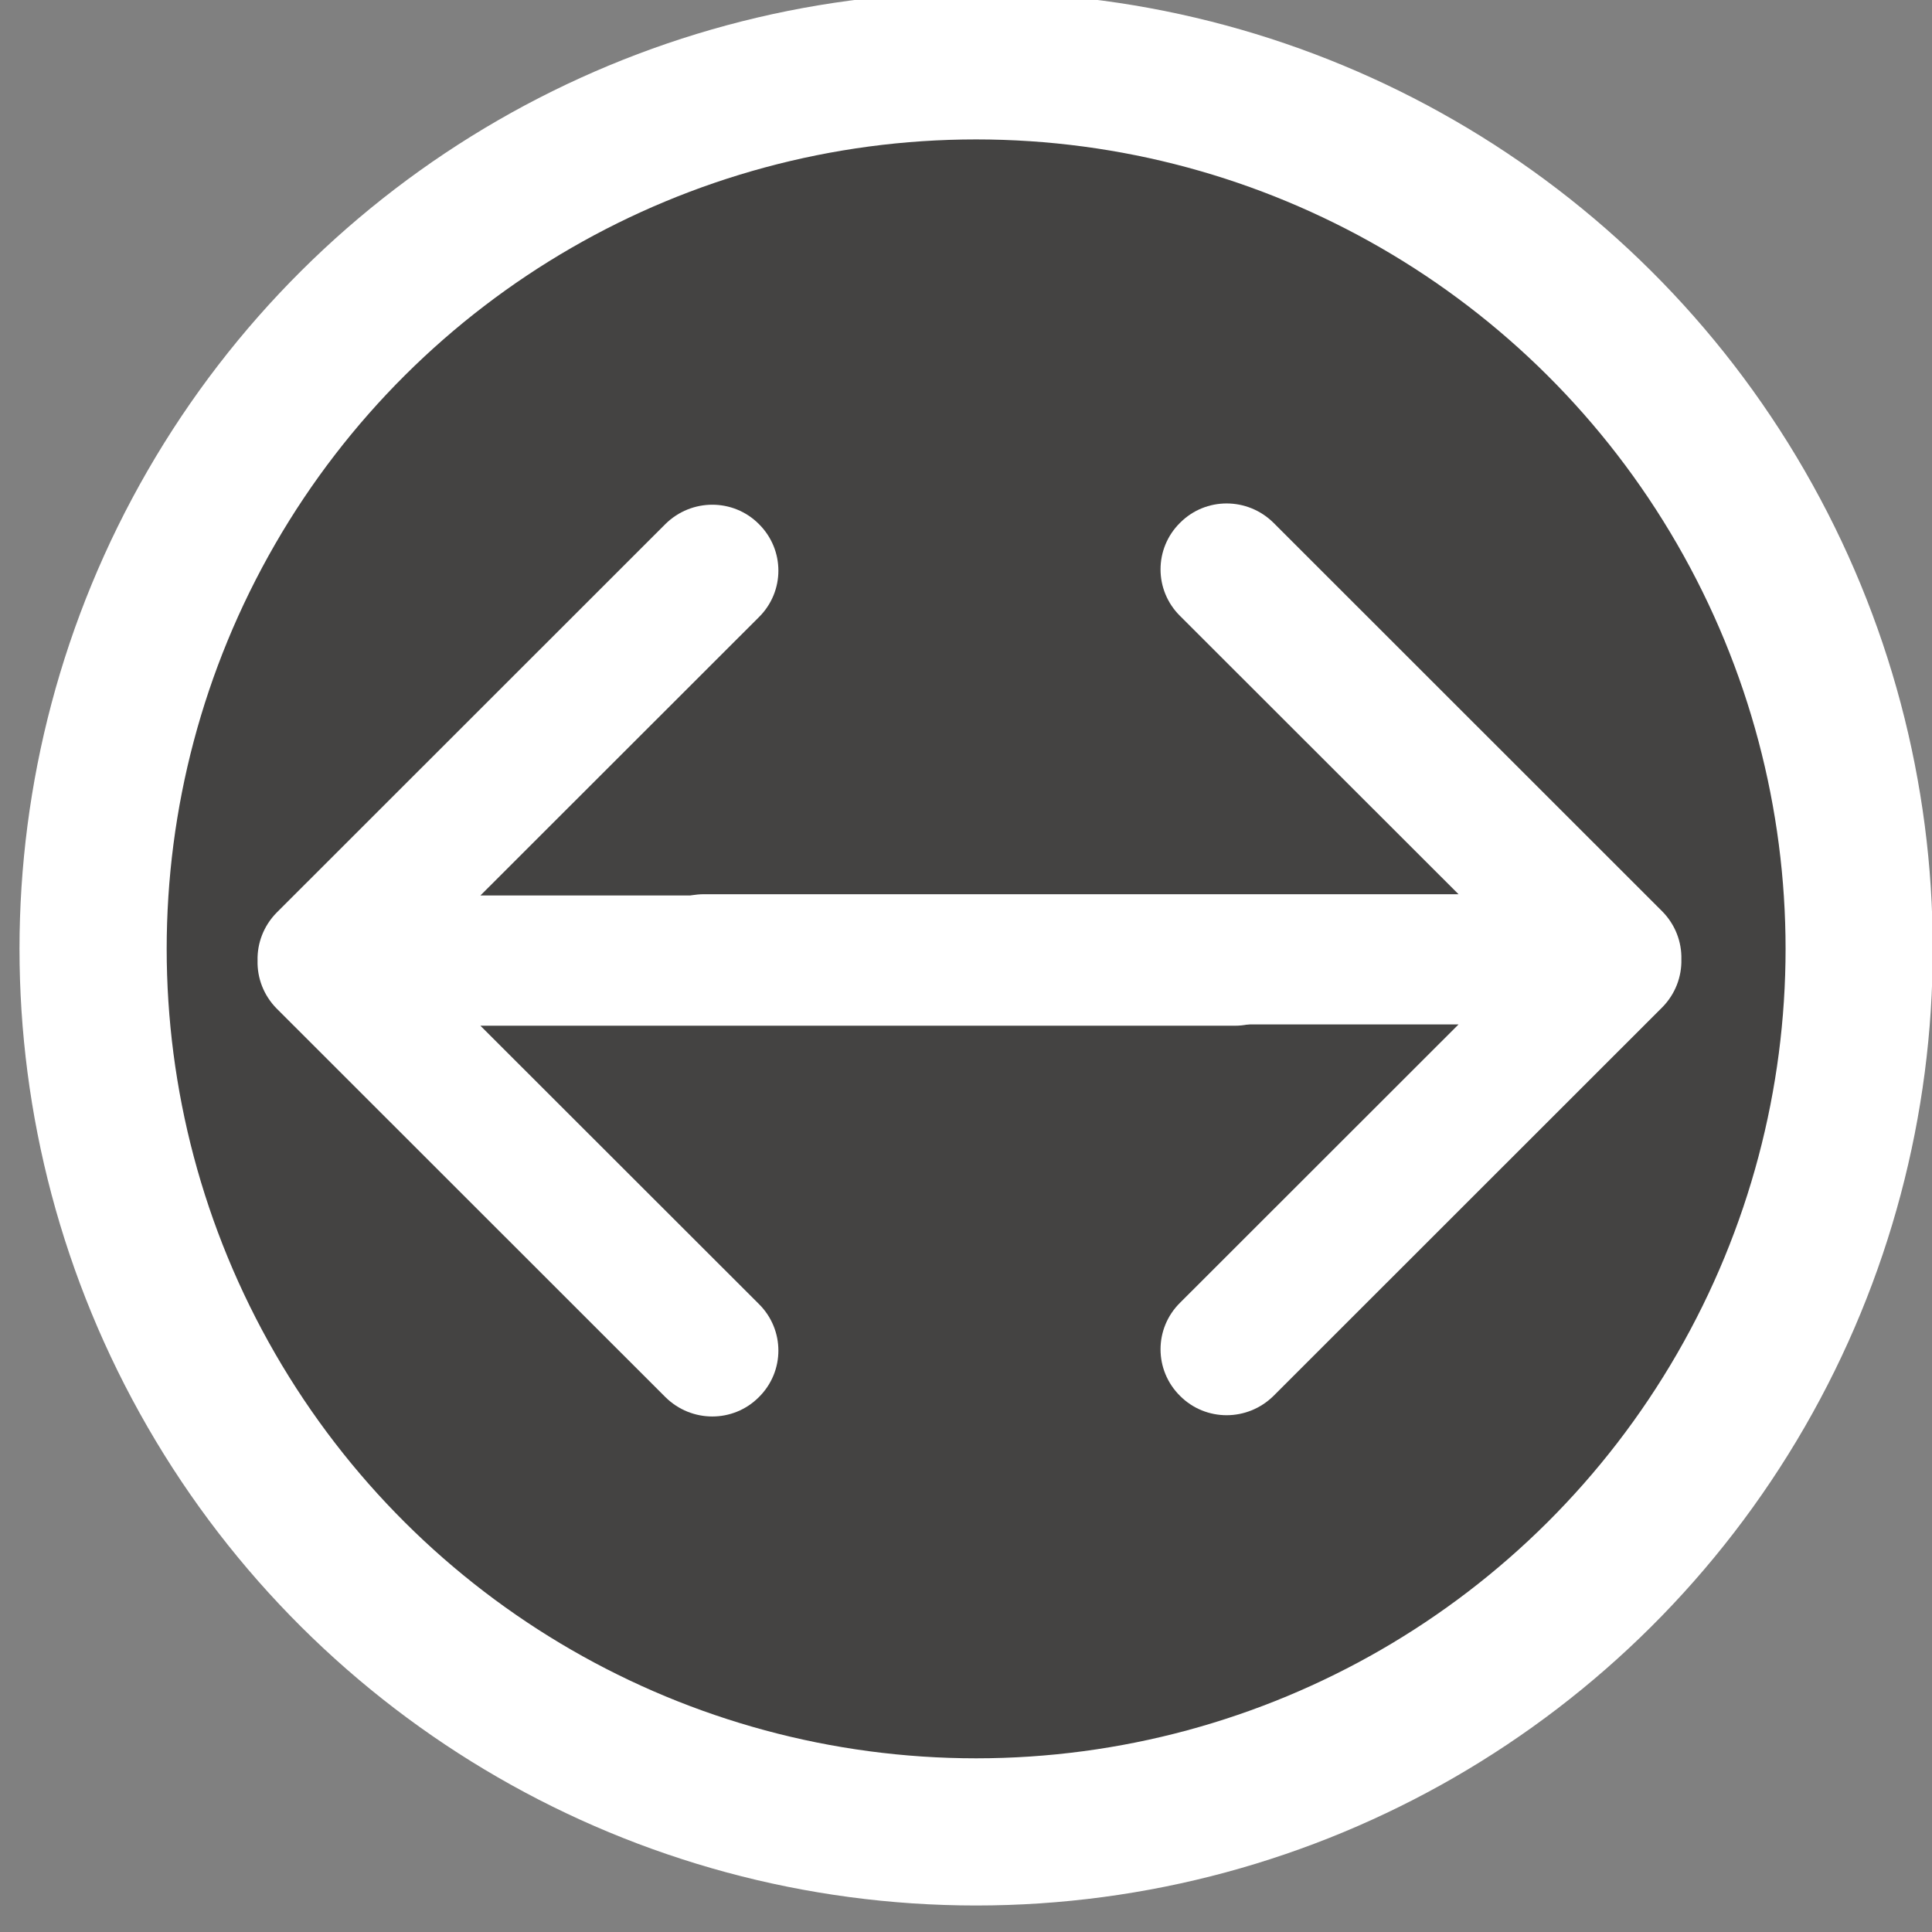 <?xml version="1.0" encoding="UTF-8" standalone="no"?>
<!DOCTYPE svg PUBLIC "-//W3C//DTD SVG 1.1//EN" "http://www.w3.org/Graphics/SVG/1.1/DTD/svg11.dtd">
<svg width="100%" height="100%" viewBox="0 0 164 164" version="1.1" xmlns="http://www.w3.org/2000/svg" xmlns:xlink="http://www.w3.org/1999/xlink" xml:space="preserve" xmlns:serif="http://www.serif.com/" style="fill-rule:evenodd;clip-rule:evenodd;stroke-linecap:round;stroke-linejoin:round;stroke-miterlimit:1.5;">
    <rect x="0" y="0" width="164" height="164" fill="#808080" stroke="none"/>
    <g transform="matrix(1,0,0,1,-3079,-468)">
        <g transform="matrix(1,0,0,1,20.993,-994.716)">
            <g id="Extent-left-right" serif:id="Extent left right" transform="matrix(6.12323e-17,1,-1,6.12323e-17,4822.16,-1402.33)">
                <g transform="matrix(0.766,0,0,0.766,670.786,375.355)">
                    <circle cx="2969.72" cy="1704.88" r="97.856" style="fill:rgb(68,67,66);stroke:white;stroke-width:16.31px;"/>
                </g>
                <g transform="matrix(0.516,0,0,0.516,1285.55,908.659)">
                    <g id="Arrow-Up-Icon" serif:id="Arrow Up Icon" transform="matrix(-7.146,8.75164e-16,-8.75164e-16,-7.146,6173.88,24954.4)">
                        <path d="M411.993,3288.5L411.993,3271.13L405.588,3277.54C404.995,3278.14 404.034,3278.14 403.442,3277.54C402.849,3276.95 402.849,3275.99 403.442,3275.39L412.388,3266.44C412.692,3266.14 413.092,3265.99 413.491,3266L413.493,3266C413.892,3265.99 414.293,3266.14 414.597,3266.44L423.543,3275.39C424.135,3275.99 424.135,3276.95 423.543,3277.54C422.95,3278.14 421.989,3278.14 421.397,3277.54L414.991,3271.13L414.991,3288.5C414.991,3289.33 414.32,3290 413.492,3290C412.664,3290 411.993,3289.33 411.993,3288.5Z" style="fill:white;"/>
                    </g>
                    <g id="Arrow-Up-Icon1" serif:id="Arrow Up Icon" transform="matrix(7.146,0,0,7.146,264.042,-21957.5)">
                        <path d="M411.993,3288.5L411.993,3271.13L405.588,3277.54C404.995,3278.14 404.034,3278.14 403.442,3277.54C402.849,3276.95 402.849,3275.99 403.442,3275.39L412.388,3266.44C412.692,3266.14 413.092,3265.99 413.491,3266L413.493,3266C413.892,3265.99 414.293,3266.14 414.597,3266.44L423.543,3275.39C424.135,3275.99 424.135,3276.95 423.543,3277.54C422.95,3278.14 421.989,3278.14 421.397,3277.54L414.991,3271.13L414.991,3288.5C414.991,3289.33 414.32,3290 413.492,3290C412.664,3290 411.993,3289.33 411.993,3288.5Z" style="fill:white;"/>
                    </g>
                </g>
            </g>
        </g>
    </g>
</svg>
